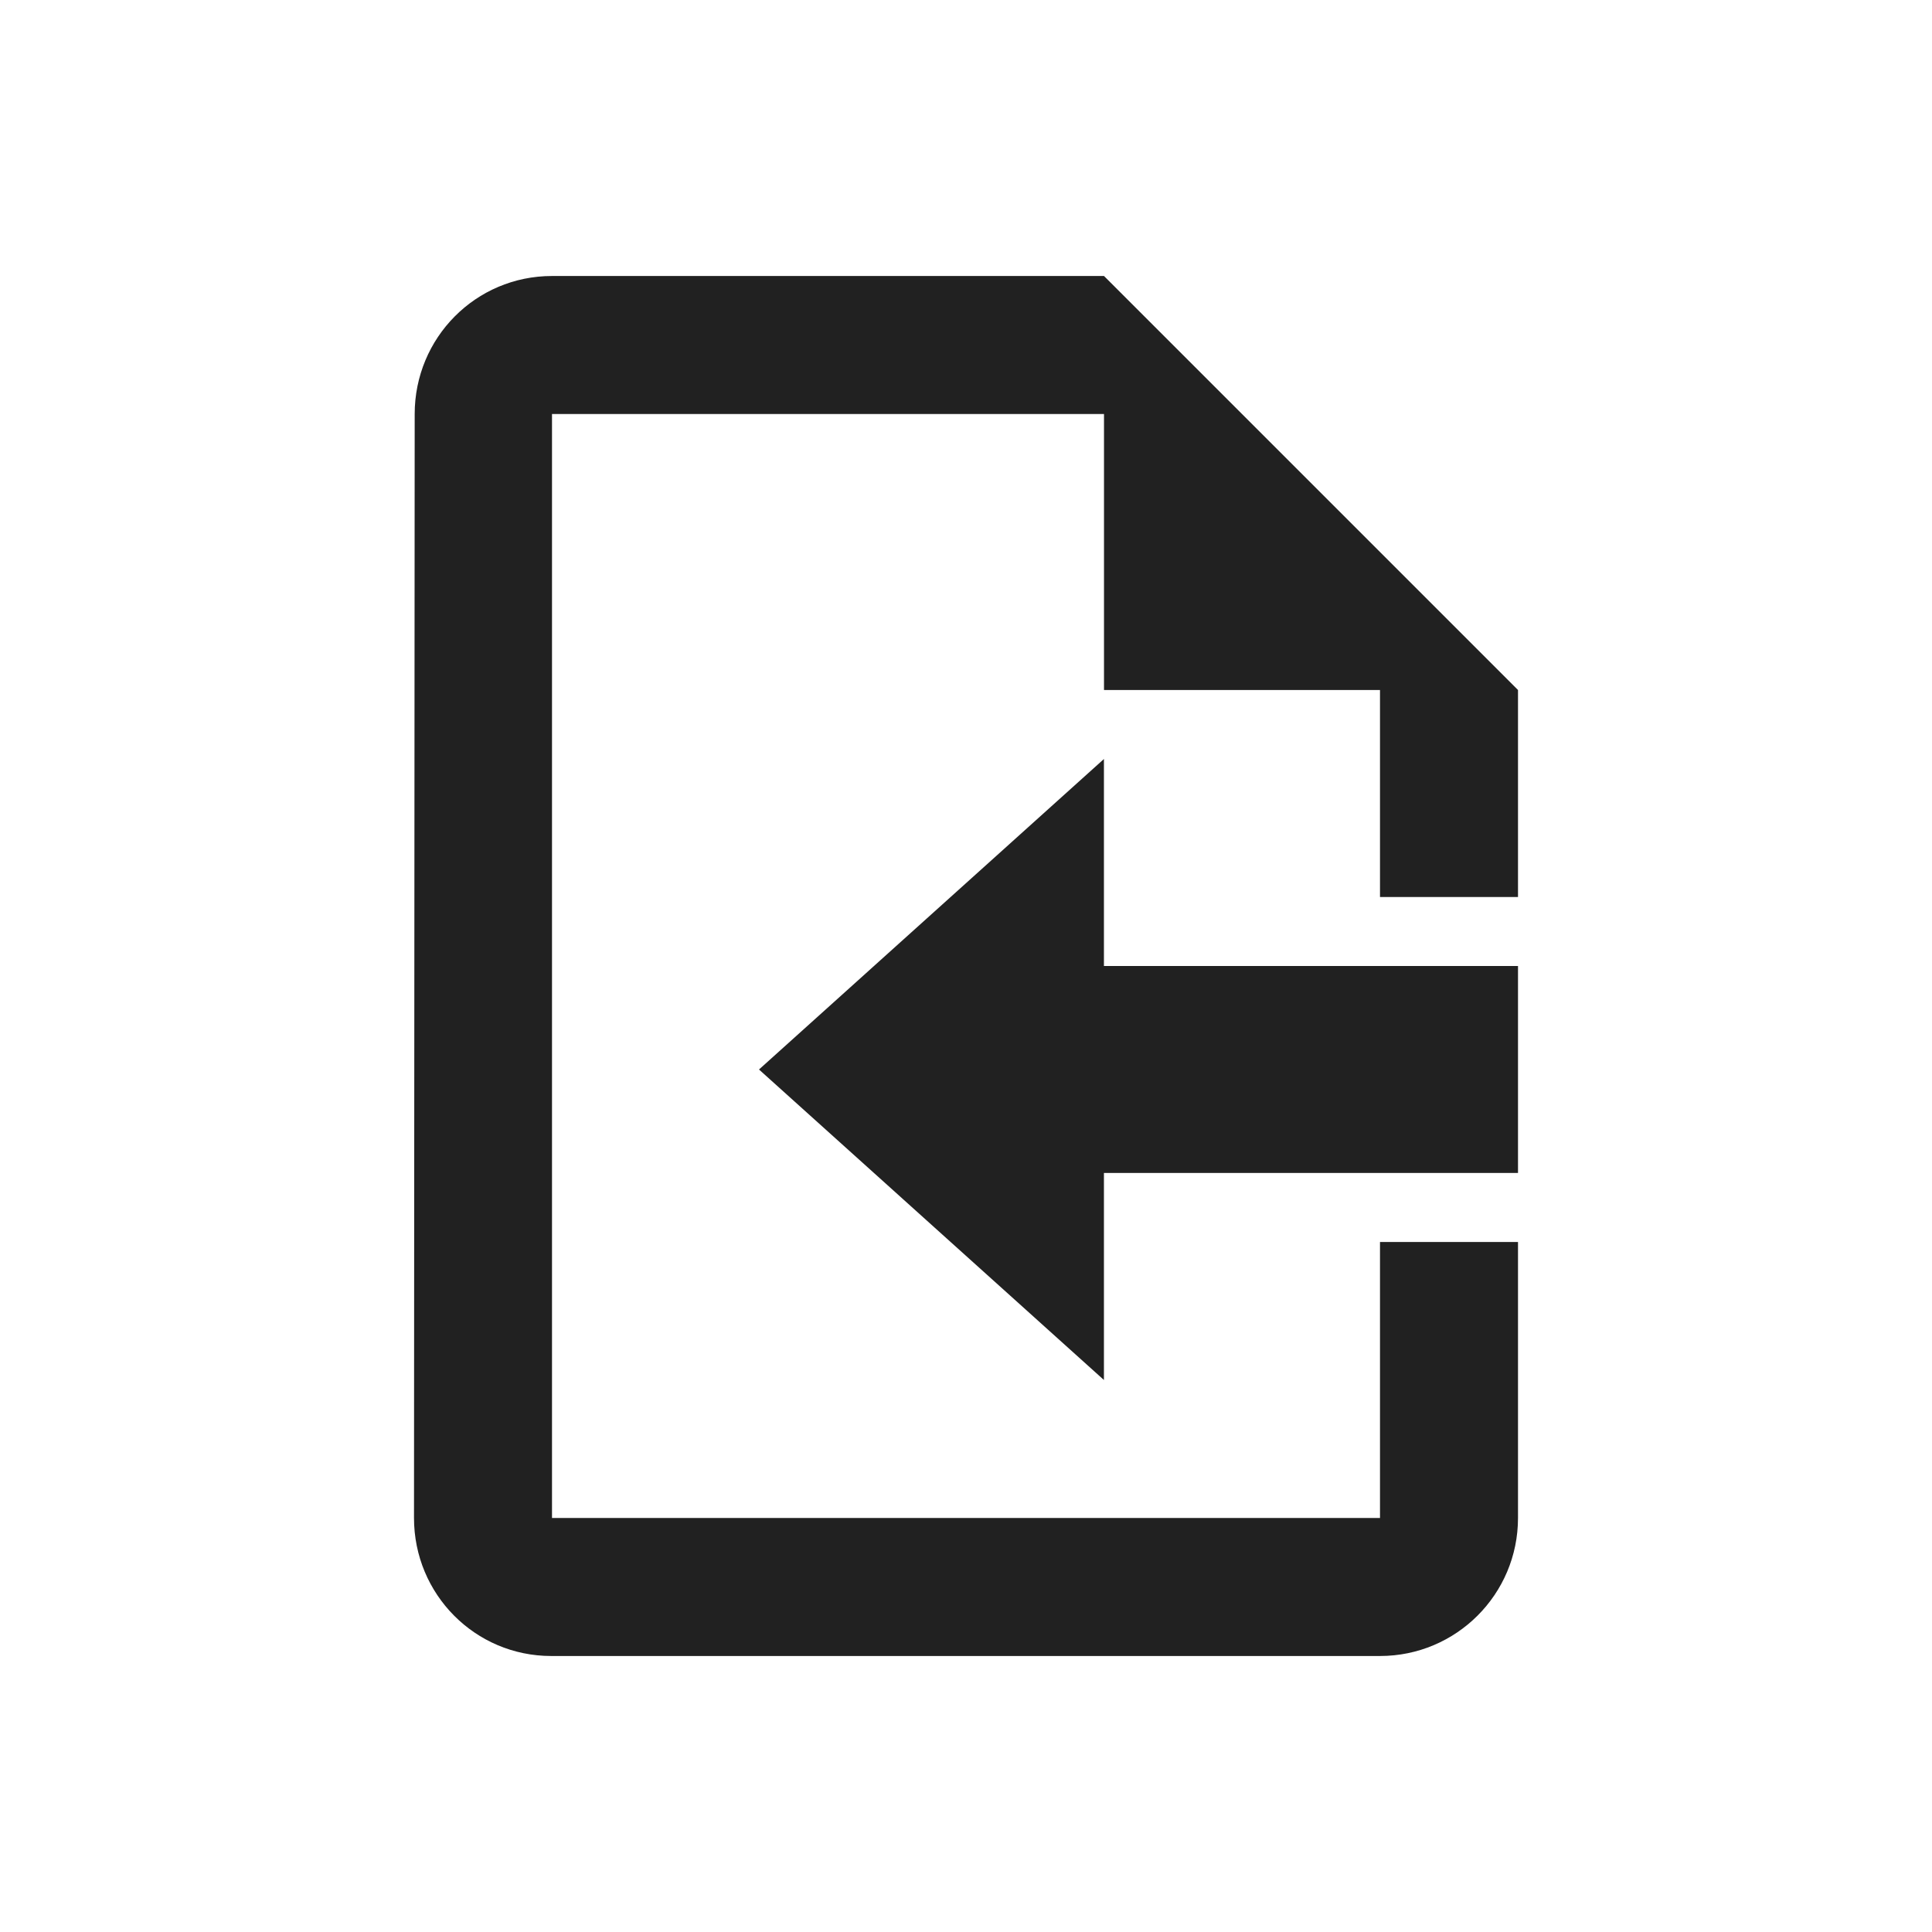 <?xml version="1.0" encoding="UTF-8"?>
<svg width="28px" height="28px" viewBox="0 0 28 28" version="1.1" xmlns="http://www.w3.org/2000/svg" xmlns:xlink="http://www.w3.org/1999/xlink">
    <!-- Generator: Sketch 49 (51002) - http://www.bohemiancoding.com/sketch -->
    <title>import</title>
    <desc>Created with Sketch.</desc>
    <defs>
        <path d="M11,15.5 L15.999,11 L15.999,14 L22,14 L22,16.999 L15.999,16.999 L15.999,20 L11,15.5 Z M20,18 L22,18 L22,22 C22,23.105 21.105,24 20,24 L7.989,24 C6.885,24 6,23.105 6,22 L6.01,6 C6.01,4.895 6.895,4 8,4 L16,4 L22,10 L22,13 L20,13 L20,10 L16,10 L16,6 L8,6 L8,22 L20,22 L20,18 Z" id="path-1"></path>
    </defs>
    <g id="import" stroke="none" stroke-width="1" fill="none" fill-rule="evenodd">
        <mask id="mask-2" fill="white">
            <use xlink:href="#path-1"></use>
        </mask>
        <use id="Combined-Shape" fill-opacity="0.87" fill="#000000" xlink:href="#path-1"></use>
    </g>
</svg>